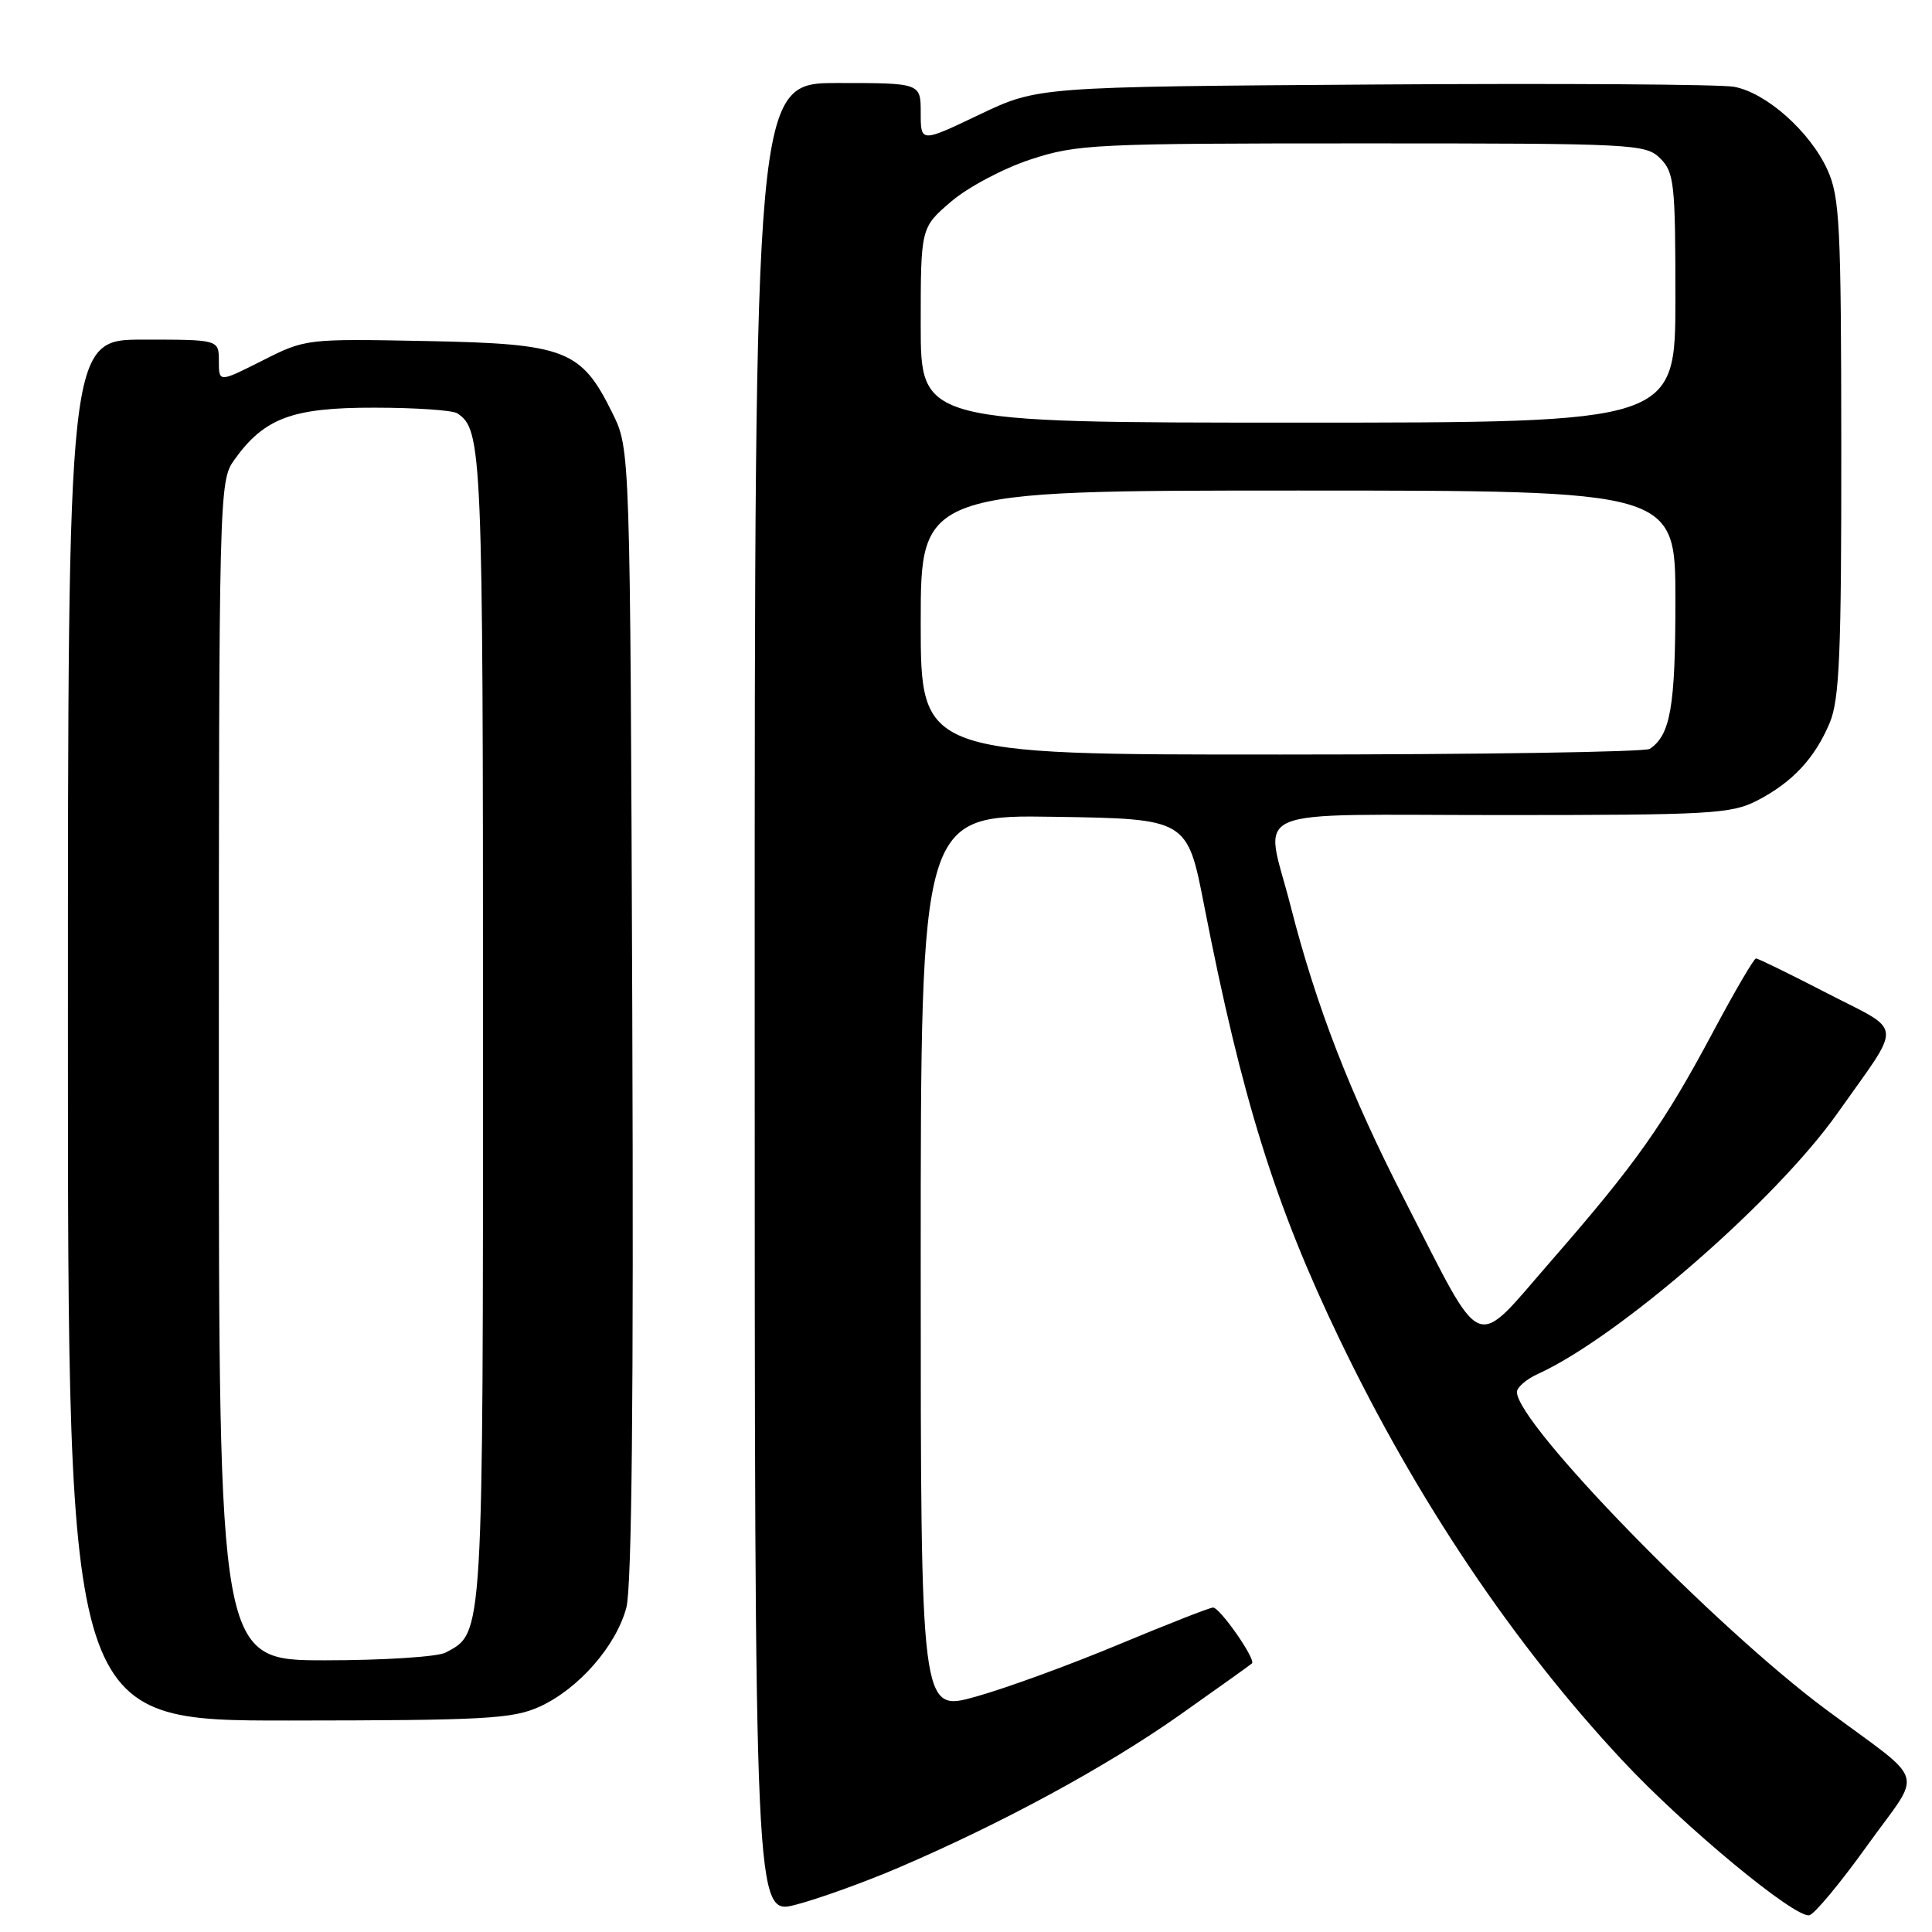 <?xml version="1.0" encoding="UTF-8" standalone="no"?>
<!DOCTYPE svg PUBLIC "-//W3C//DTD SVG 1.1//EN" "http://www.w3.org/Graphics/SVG/1.1/DTD/svg11.dtd" >
<svg xmlns="http://www.w3.org/2000/svg" xmlns:xlink="http://www.w3.org/1999/xlink" version="1.1" viewBox="0 0 256 256">
 <g >
 <path fill="currentColor"
d=" M 119.03 247.49 C 132.76 241.61 146.58 234.11 156.26 227.29 C 161.34 223.70 165.68 220.61 165.89 220.41 C 166.45 219.90 161.66 213.02 160.74 213.01 C 160.32 213.00 154.70 215.21 148.24 217.90 C 141.78 220.60 133.24 223.72 129.25 224.83 C 122.00 226.85 122.00 226.85 122.00 167.40 C 122.00 107.95 122.00 107.95 139.66 108.23 C 157.32 108.50 157.32 108.50 159.56 120.00 C 164.56 145.60 168.95 159.68 177.52 177.50 C 187.74 198.75 200.55 217.83 214.99 233.28 C 223.20 242.08 237.84 254.19 239.75 253.78 C 240.44 253.62 243.91 249.45 247.45 244.50 C 254.81 234.24 255.54 236.61 241.93 226.50 C 227.21 215.57 201.00 188.64 201.00 184.45 C 201.00 183.83 202.24 182.76 203.75 182.07 C 214.48 177.19 235.30 159.07 243.48 147.50 C 252.18 135.19 252.33 136.89 242.13 131.62 C 237.21 129.08 232.96 127.00 232.68 127.00 C 232.40 127.00 229.84 131.39 226.98 136.75 C 220.46 148.97 216.76 154.20 205.59 167.01 C 195.05 179.09 196.80 179.81 186.12 159.00 C 178.90 144.94 174.40 133.34 171.00 120.01 C 167.58 106.60 164.32 108.00 199.04 108.00 C 226.60 108.00 229.39 107.84 232.79 106.10 C 237.48 103.69 240.48 100.48 242.45 95.77 C 243.74 92.68 244.00 86.64 243.98 59.28 C 243.96 29.74 243.78 26.10 242.14 22.49 C 239.84 17.44 234.04 12.28 229.77 11.50 C 227.97 11.17 206.48 11.03 182.00 11.20 C 137.50 11.50 137.50 11.50 129.75 15.20 C 122.00 18.90 122.00 18.90 122.00 14.95 C 122.00 11.00 122.00 11.00 111.00 11.00 C 100.00 11.00 100.00 11.00 100.00 132.41 C 100.00 253.81 100.00 253.81 105.46 252.38 C 108.46 251.60 114.57 249.40 119.03 247.49 Z  M 71.51 226.14 C 76.64 223.80 81.62 218.13 82.99 213.04 C 83.72 210.33 83.97 185.22 83.78 134.28 C 83.50 59.50 83.50 59.50 81.16 54.76 C 77.01 46.33 75.00 45.55 56.50 45.19 C 40.55 44.88 40.48 44.89 34.75 47.79 C 29.00 50.69 29.00 50.69 29.00 47.85 C 29.00 45.00 29.00 45.00 19.00 45.00 C 9.00 45.00 9.00 45.00 9.00 136.50 C 9.00 228.00 9.00 228.00 38.25 227.98 C 64.38 227.96 67.93 227.76 71.51 226.14 Z  M 122.00 82.50 C 122.00 65.00 122.00 65.00 172.00 65.00 C 222.00 65.00 222.00 65.00 222.00 79.57 C 222.00 93.62 221.35 97.40 218.60 99.23 C 218.00 99.64 196.01 99.98 169.75 99.98 C 122.00 100.00 122.00 100.00 122.00 82.50 Z  M 122.00 43.08 C 122.00 30.16 122.00 30.16 126.03 26.71 C 128.26 24.80 132.94 22.32 136.55 21.13 C 142.71 19.11 144.96 19.00 180.52 19.00 C 216.67 19.00 218.07 19.07 220.00 21.00 C 221.84 22.84 222.00 24.33 222.00 39.50 C 222.00 56.00 222.00 56.00 172.00 56.00 C 122.00 56.00 122.00 56.00 122.00 43.08 Z  M 29.00 141.90 C 29.00 65.18 29.04 63.76 31.02 60.97 C 35.00 55.39 38.71 54.00 49.62 54.02 C 55.05 54.02 60.00 54.36 60.60 54.77 C 63.89 56.96 64.00 59.60 64.00 135.98 C 64.00 217.64 64.08 216.28 59.06 218.97 C 58.00 219.54 50.80 220.00 43.07 220.00 C 29.00 220.00 29.00 220.00 29.00 141.90 Z "/>
</g>
</svg>
